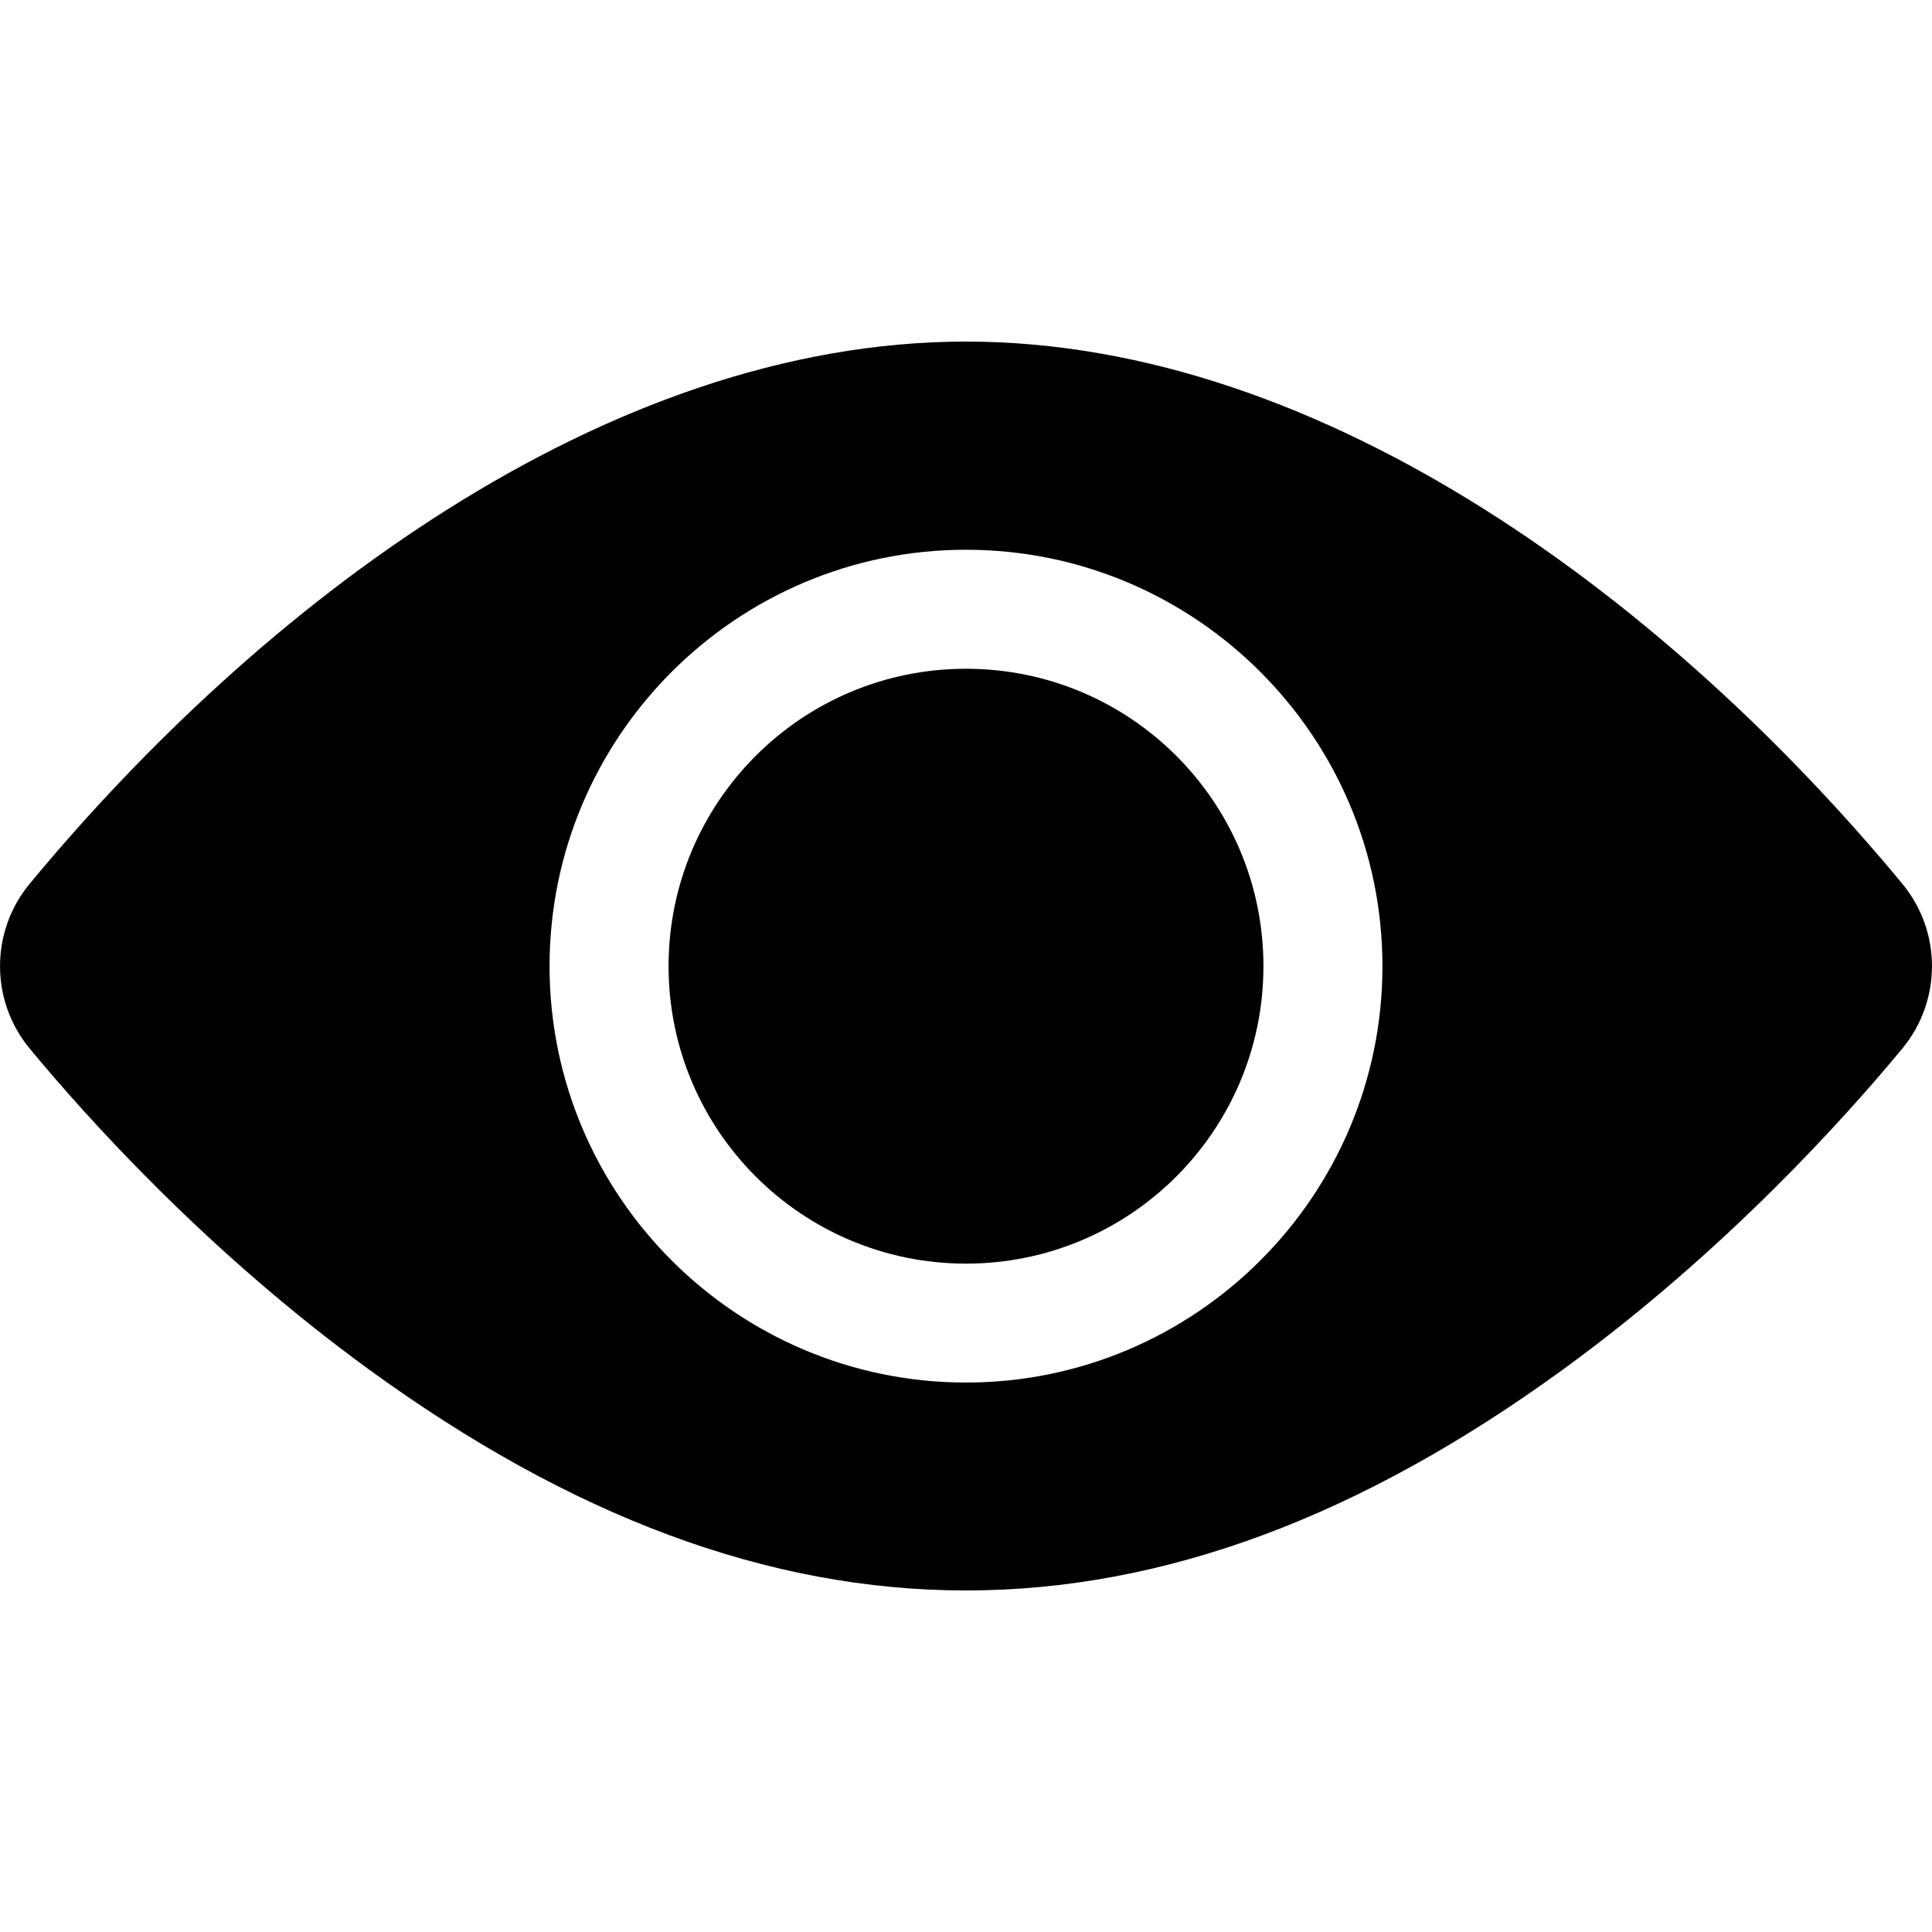 <svg width="20" height="20" viewBox="0 0 20 20" fill="none" xmlns="http://www.w3.org/2000/svg">
<path d="M10 13.081C11.701 13.081 13.079 11.702 13.079 10.002C13.079 8.301 11.701 6.923 10 6.923C8.3 6.923 6.921 8.301 6.921 10.002C6.921 11.702 8.3 13.081 10 13.081Z" fill="black"/>
<path d="M19.693 9.149C17.326 6.289 13.744 3.536 10 3.536C6.256 3.536 2.672 6.291 0.307 9.149C-0.102 9.643 -0.102 10.36 0.307 10.854C0.901 11.573 2.148 12.96 3.813 14.172C8.006 17.225 11.985 17.232 16.187 14.172C17.852 12.96 19.099 11.573 19.693 10.854C20.101 10.361 20.103 9.645 19.693 9.149ZM10 5.691C12.377 5.691 14.311 7.625 14.311 10.002C14.311 12.379 12.377 14.312 10 14.312C7.623 14.312 5.689 12.379 5.689 10.002C5.689 7.625 7.623 5.691 10 5.691Z" fill="black"/>
</svg>
